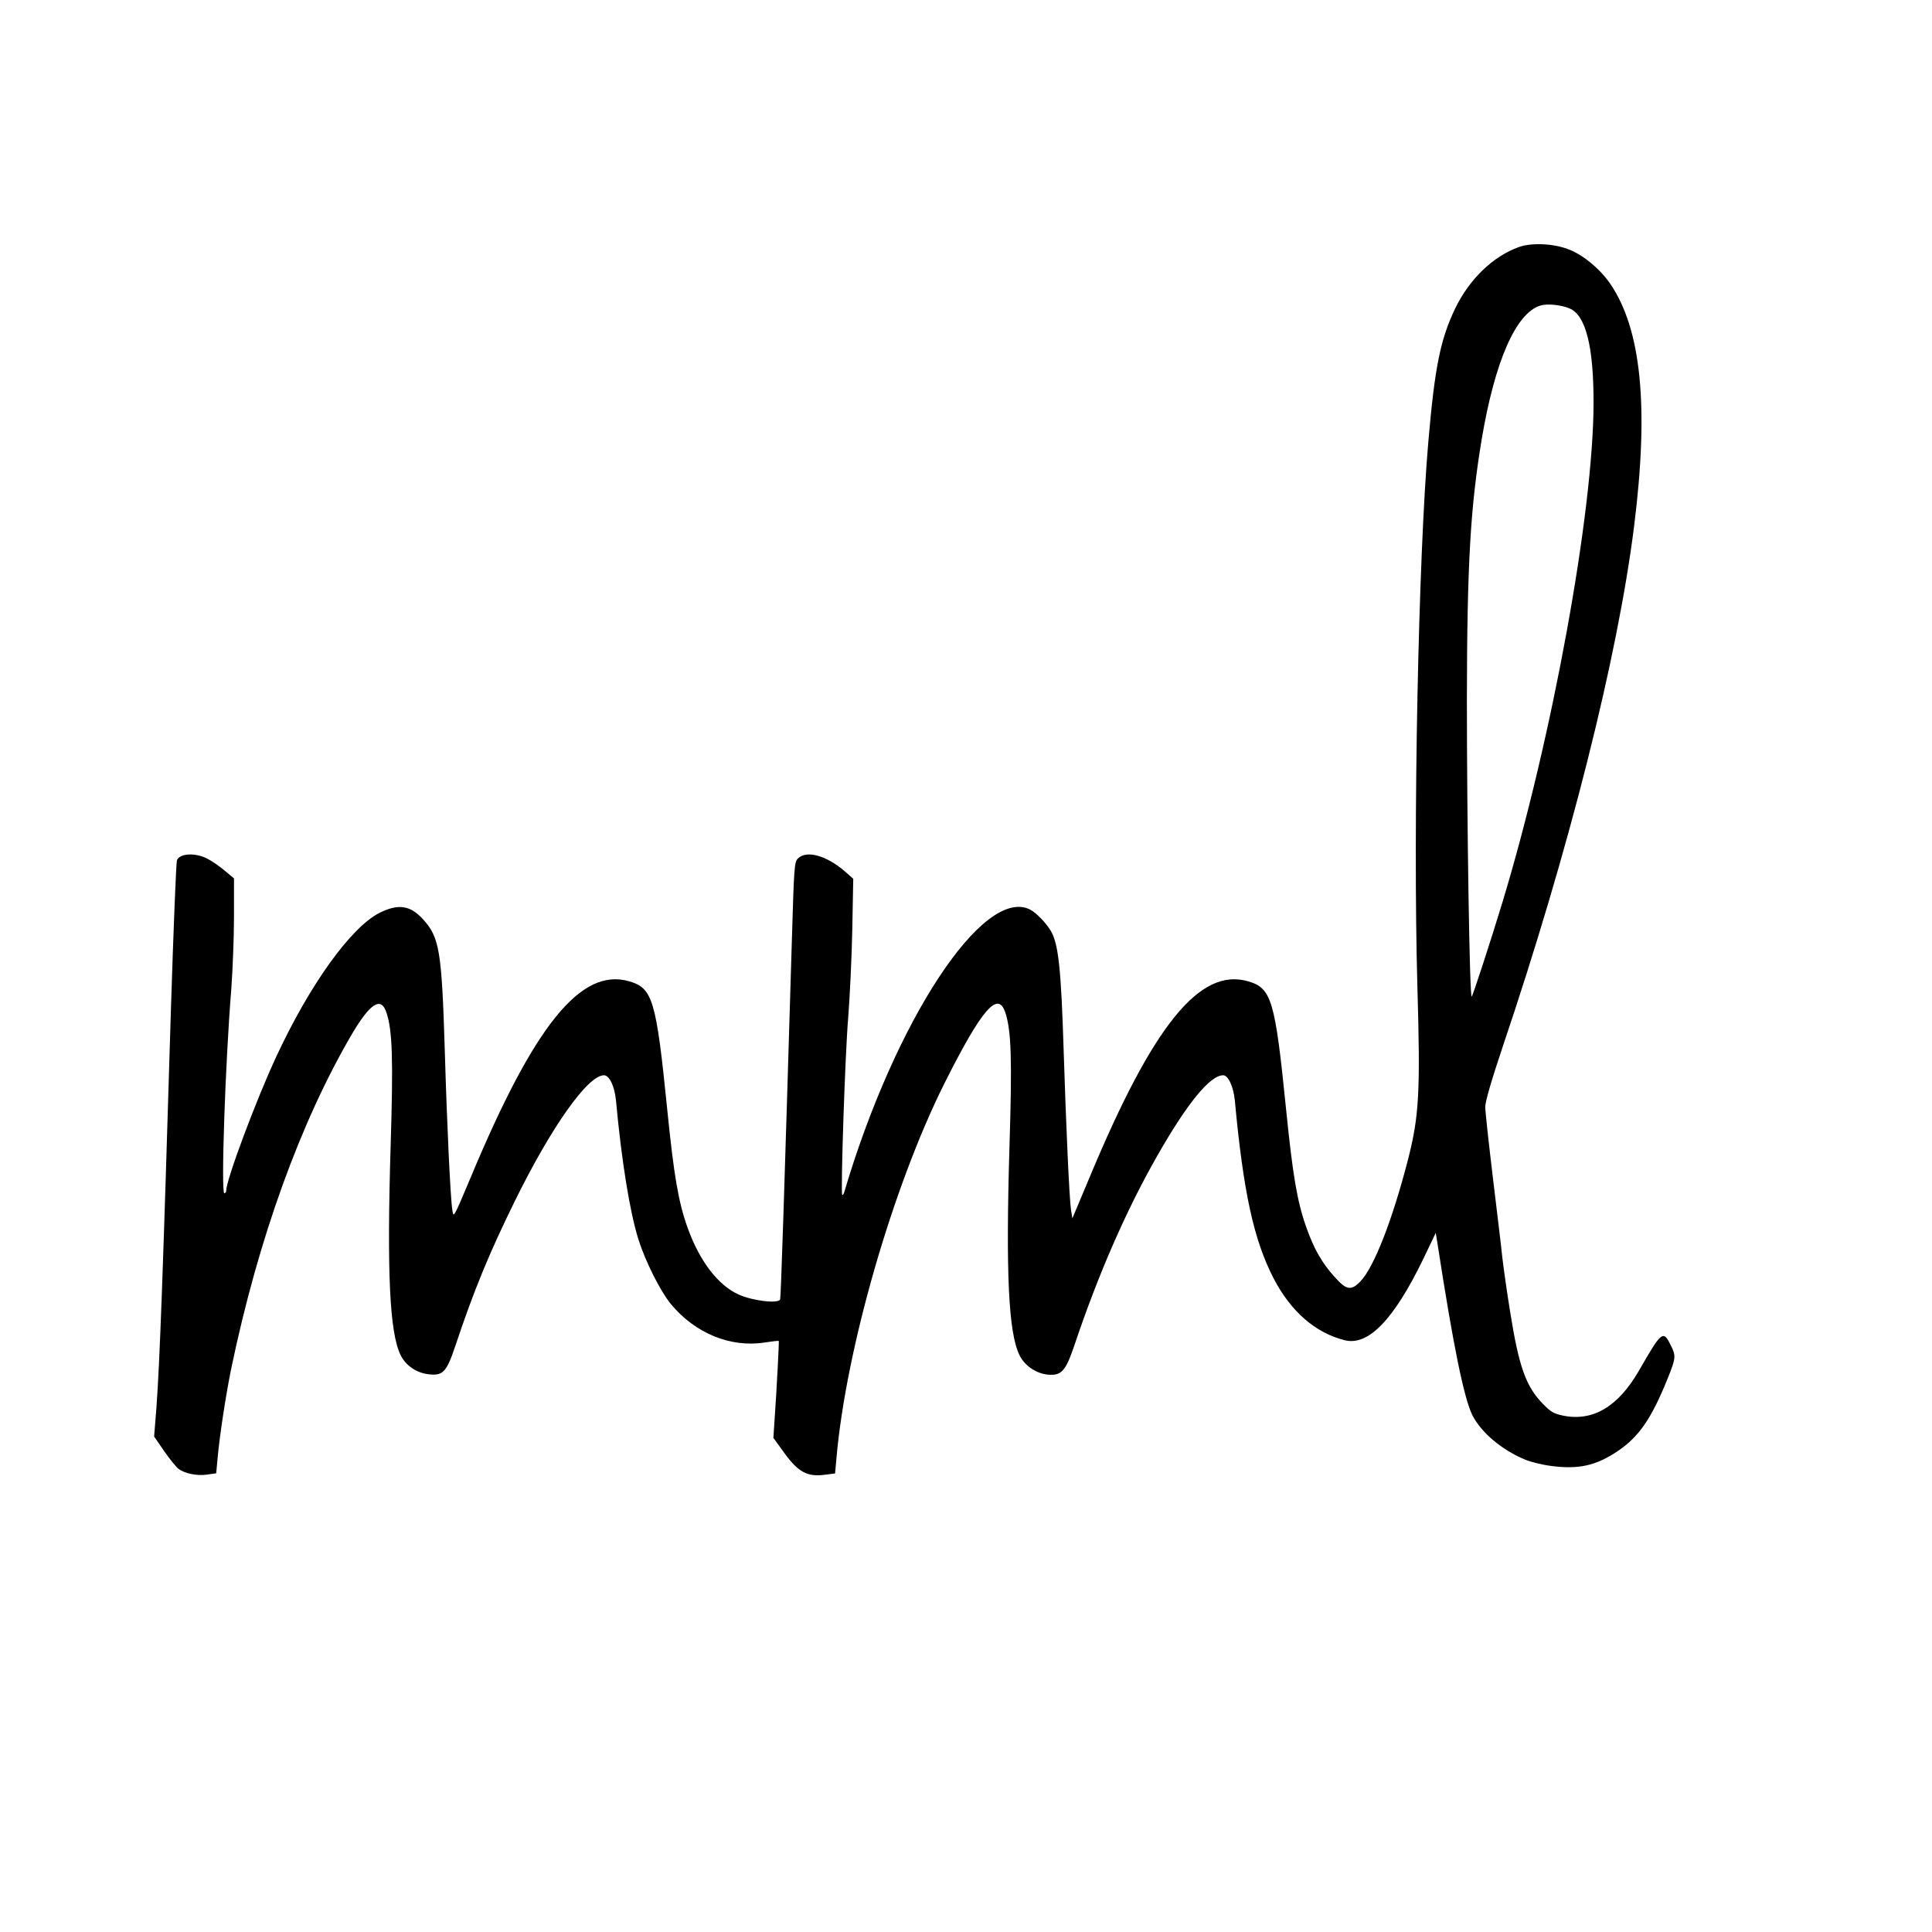 <?xml version="1.0" standalone="no"?>
<!DOCTYPE svg PUBLIC "-//W3C//DTD SVG 20010904//EN"
 "http://www.w3.org/TR/2001/REC-SVG-20010904/DTD/svg10.dtd">
<svg version="1.0" xmlns="http://www.w3.org/2000/svg"
 width="999pt" height="999pt" viewBox="0 0 999 999"
 preserveAspectRatio="xMidYMid meet">
<g transform="translate(0,999) scale(0.1,-0.1)"
fill="#000000" stroke="none">
<path d="M7855 8713 c-135 -48 -258 -167 -331 -319 -76 -159 -105 -302 -138
-684 -52 -589 -80 -2000 -57 -2820 16 -546 9 -671 -48 -894 -80 -311 -175
-556 -245 -630 -48 -51 -73 -48 -132 18 -67 73 -109 146 -149 259 -47 132 -70
265 -105 612 -57 566 -75 626 -197 661 -249 72 -491 -227 -819 -1014 l-89
-212 -7 44 c-9 62 -26 442 -38 823 -13 422 -27 557 -68 622 -24 40 -74 91
-104 107 -241 126 -700 -571 -964 -1465 -3 -8 -7 -12 -9 -9 -9 9 15 730 31
918 8 102 18 305 21 451 l5 265 -43 38 c-96 83 -199 111 -243 67 -19 -19 -20
-40 -32 -443 -39 -1304 -56 -1824 -60 -1837 -8 -23 -141 -8 -214 25 -107 48
-203 173 -265 347 -47 132 -70 265 -105 612 -57 566 -75 626 -197 661 -249 72
-490 -226 -819 -1014 -89 -211 -89 -212 -95 -169 -10 62 -28 446 -39 824 -16
517 -27 587 -114 681 -65 71 -127 80 -223 32 -148 -74 -362 -372 -535 -745
-104 -223 -258 -636 -258 -690 0 -8 -4 -15 -10 -15 -18 0 5 677 36 1055 7 99
14 268 14 376 l0 197 -48 40 c-26 22 -66 50 -90 62 -62 32 -142 28 -157 -8 -4
-9 -18 -354 -31 -767 -42 -1400 -58 -1827 -75 -2062 l-12 -151 53 -77 c29 -42
63 -83 74 -91 34 -24 95 -36 146 -29 l48 7 7 76 c10 114 43 331 71 467 140
671 357 1271 622 1725 96 163 152 199 180 115 31 -92 36 -236 22 -689 -20
-660 -5 -966 51 -1082 26 -54 82 -93 145 -100 75 -9 93 11 139 148 94 282 175
479 305 743 190 387 379 655 463 655 28 0 55 -57 62 -129 29 -315 72 -579 116
-719 37 -117 114 -269 168 -335 125 -151 308 -226 483 -199 40 6 74 10 75 8 2
-2 -10 -238 -22 -411 l-6 -90 58 -80 c71 -97 117 -122 206 -111 l55 7 7 77
c49 565 291 1404 557 1937 193 385 278 485 316 370 31 -92 36 -236 22 -689
-20 -660 -5 -966 51 -1082 26 -55 86 -96 147 -102 71 -6 92 17 138 153 122
364 268 698 426 975 157 276 275 420 343 420 26 0 53 -59 60 -129 44 -475 98
-722 200 -920 89 -172 216 -283 368 -321 122 -31 254 106 406 419 l65 136 9
-55 c80 -520 137 -802 181 -889 46 -89 151 -178 271 -228 28 -12 88 -27 135
-33 142 -19 234 1 347 78 109 74 173 168 257 376 42 105 43 115 14 172 -38 77
-46 71 -163 -133 -108 -187 -238 -264 -392 -233 -49 10 -65 20 -105 61 -88 90
-124 192 -169 474 -17 104 -35 233 -41 285 -5 52 -28 239 -49 414 -21 176 -39
338 -39 362 0 28 32 138 90 311 343 1016 595 2014 680 2695 77 615 37 1016
-124 1251 -52 76 -141 150 -216 178 -77 30 -190 35 -255 12z m261 -318 c83
-34 124 -194 124 -485 0 -566 -213 -1733 -471 -2585 -62 -204 -152 -480 -159
-488 -11 -12 -25 892 -25 1543 1 689 18 986 76 1335 68 406 177 656 304 695
35 11 107 4 151 -15z"/>
</g>
</svg>
